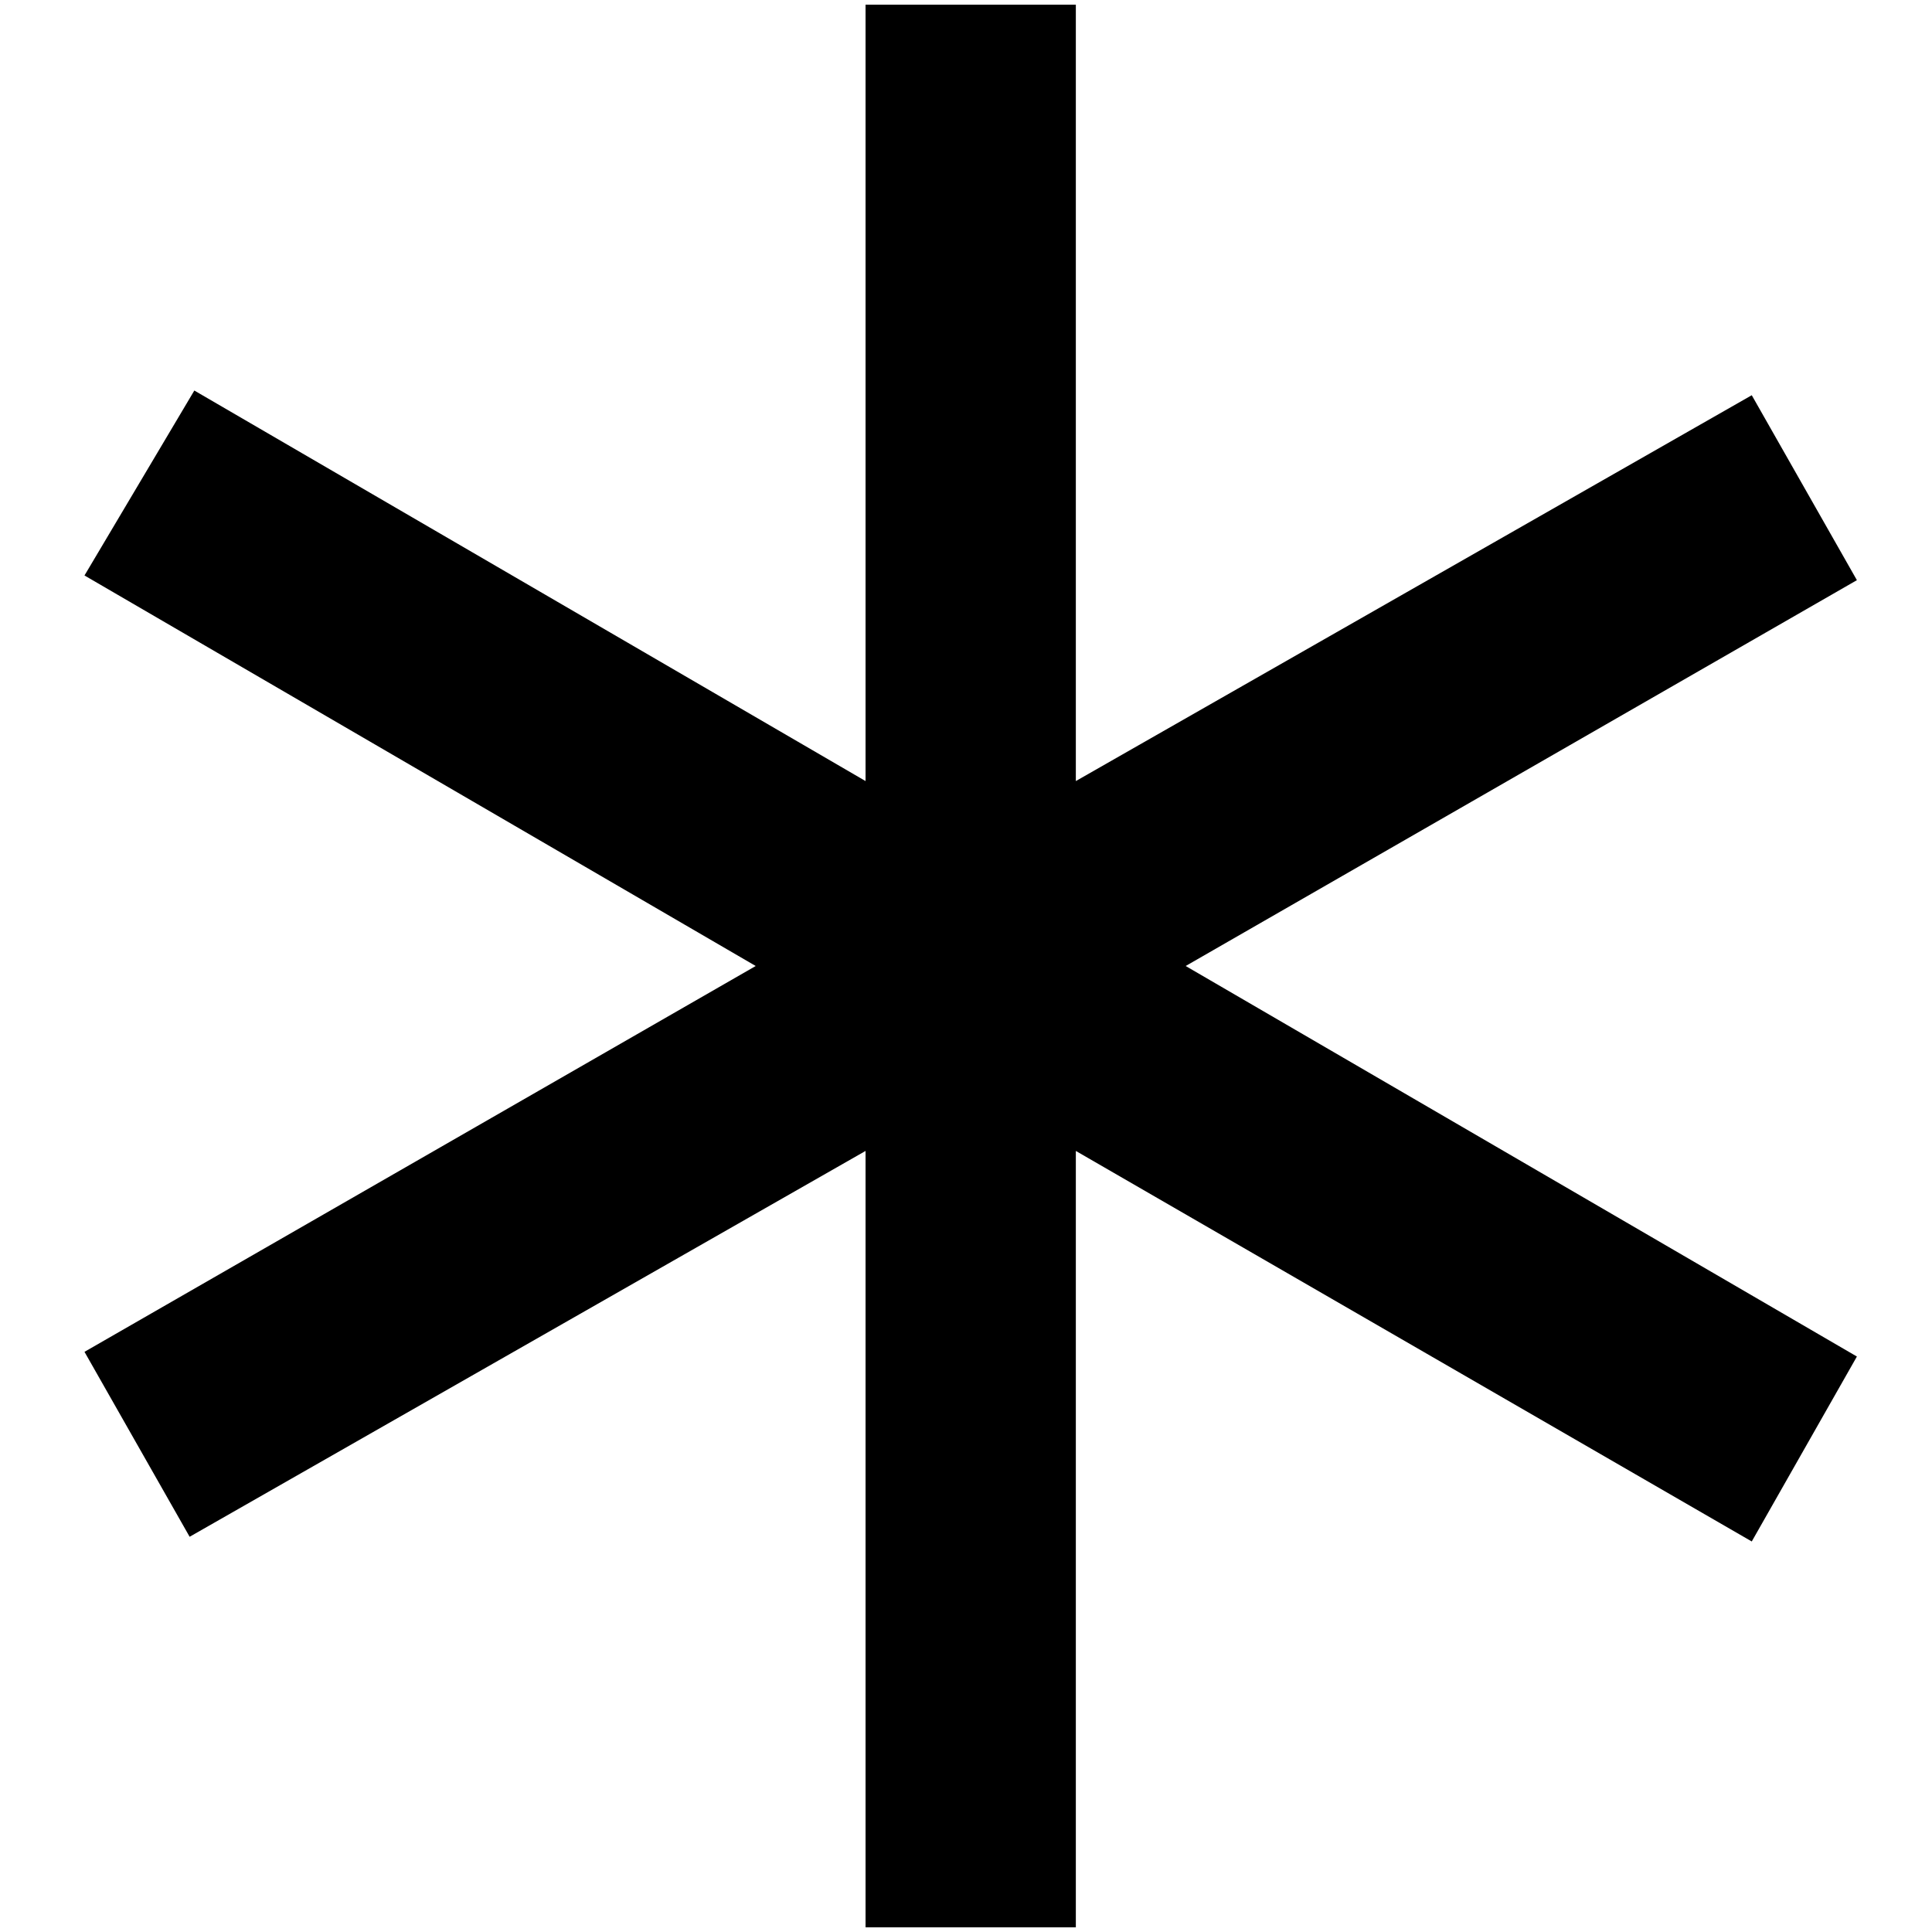 <?xml version="1.0" standalone="no"?>
<!DOCTYPE svg PUBLIC "-//W3C//DTD SVG 1.1//EN" "http://www.w3.org/Graphics/SVG/1.1/DTD/svg11.dtd" >
<svg xmlns="http://www.w3.org/2000/svg" xmlns:xlink="http://www.w3.org/1999/xlink" version="1.1" width="2048" height="2048" viewBox="-10 0 2058 2048">
   <path fill="currentColor"
d="M912 0h224v827l720 -411l112 197l-715 411l715 416l-112 197l-720 -416v827h-224v-827l-720 411l-112 -197l715 -411l-715 -416l117 -197l715 416v-827z" />
</svg>
